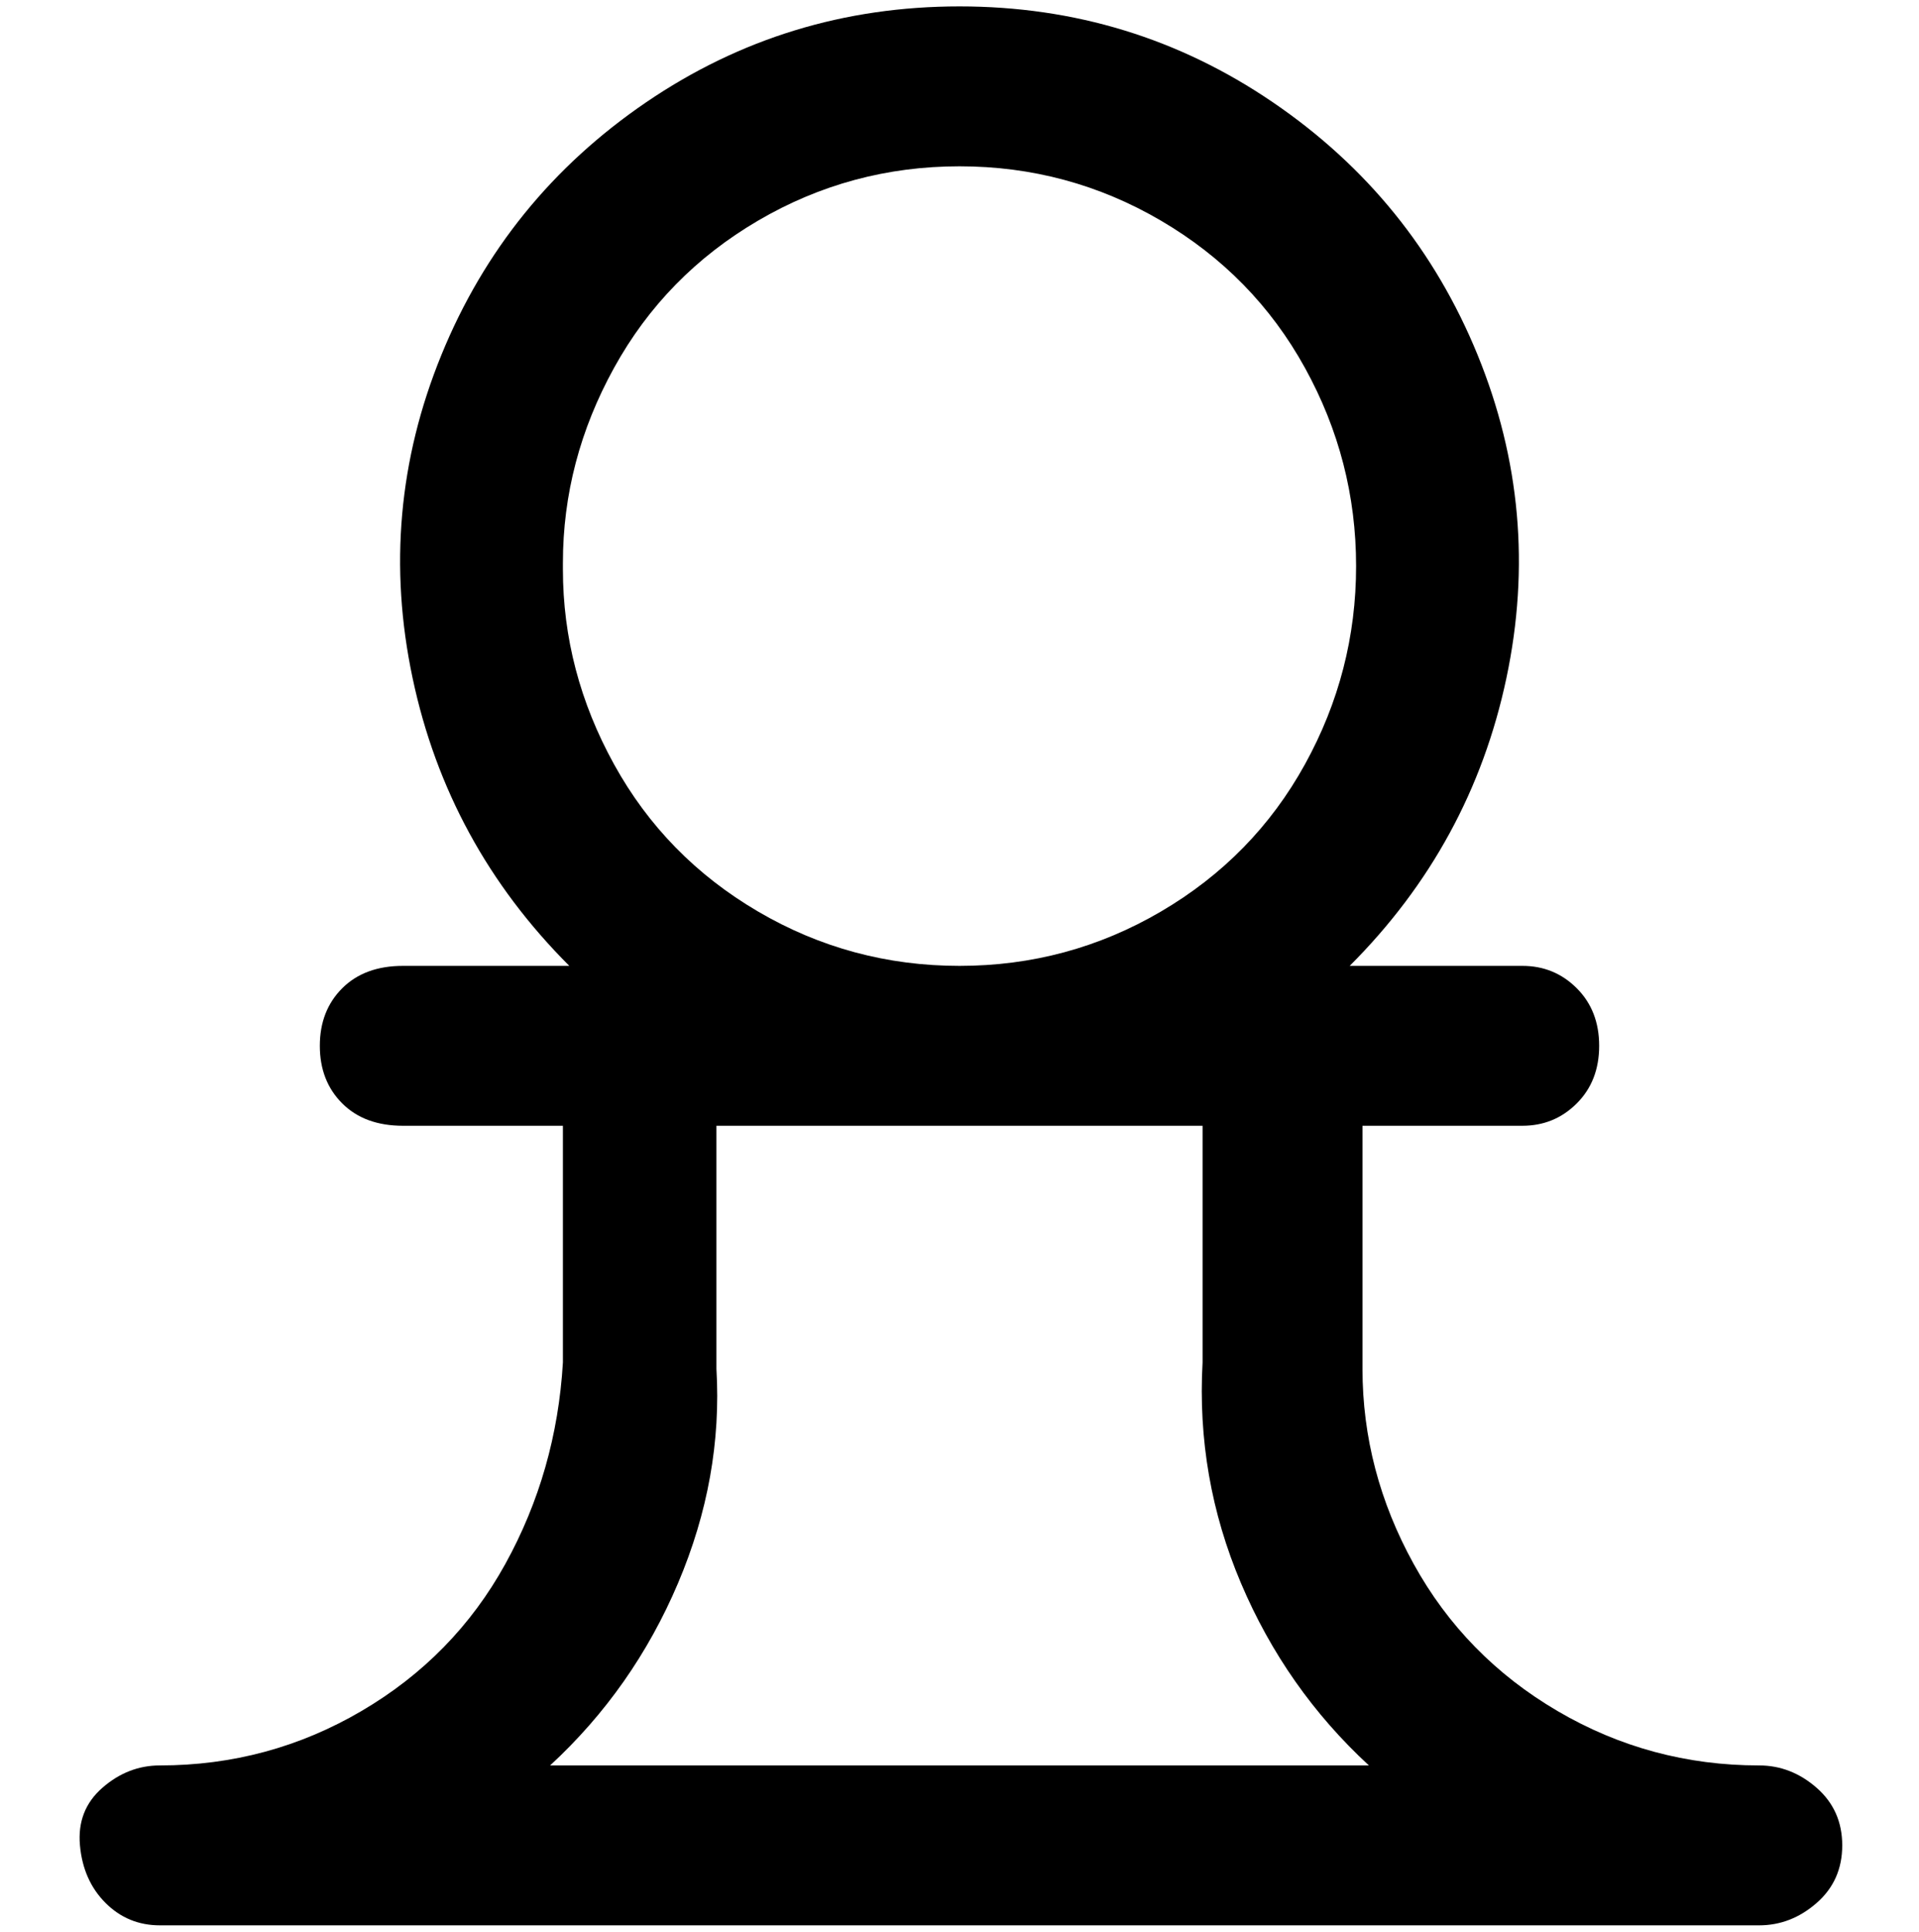 <svg viewBox="0 0 300 302.001" xmlns="http://www.w3.org/2000/svg"><path d="M275 276q-17 0-31.5-8.5t-22.5-23q-8-14.5-8-30.5v-38h25q5 0 8.5-3.5t3.5-9q0-5.5-3.5-9T238 151h-27q19-19 24.5-45T231 55.5Q221 31 199 16T150 1q-27 0-49 15T69 55.5Q59 80 64.5 106T89 151H63q-6 0-9.5 3.5t-3.5 9q0 5.5 3.5 9T63 176h25v37q-1 17-9 31.5t-22.5 23Q42 276 25 276q-5 0-9 3.5t-3.5 9q.5 5.5 4 9T25 301h250q5 0 9-3.5t4-9q0-5.5-4-9t-9-3.5zM88 88q0-16 8-30.5t22.5-23Q133 26 150 26t31.5 8.5Q196 43 204 57.5t8 31q0 16.5-8 31t-22.5 23Q167 151 150 151t-31.5-8.5Q104 134 96 119.5T88 89v-1zm-2 188q13-12 20-28.5t6-33.5v-38h76v37q-1 18 6 34.5t20 28.5H86z"/></svg>